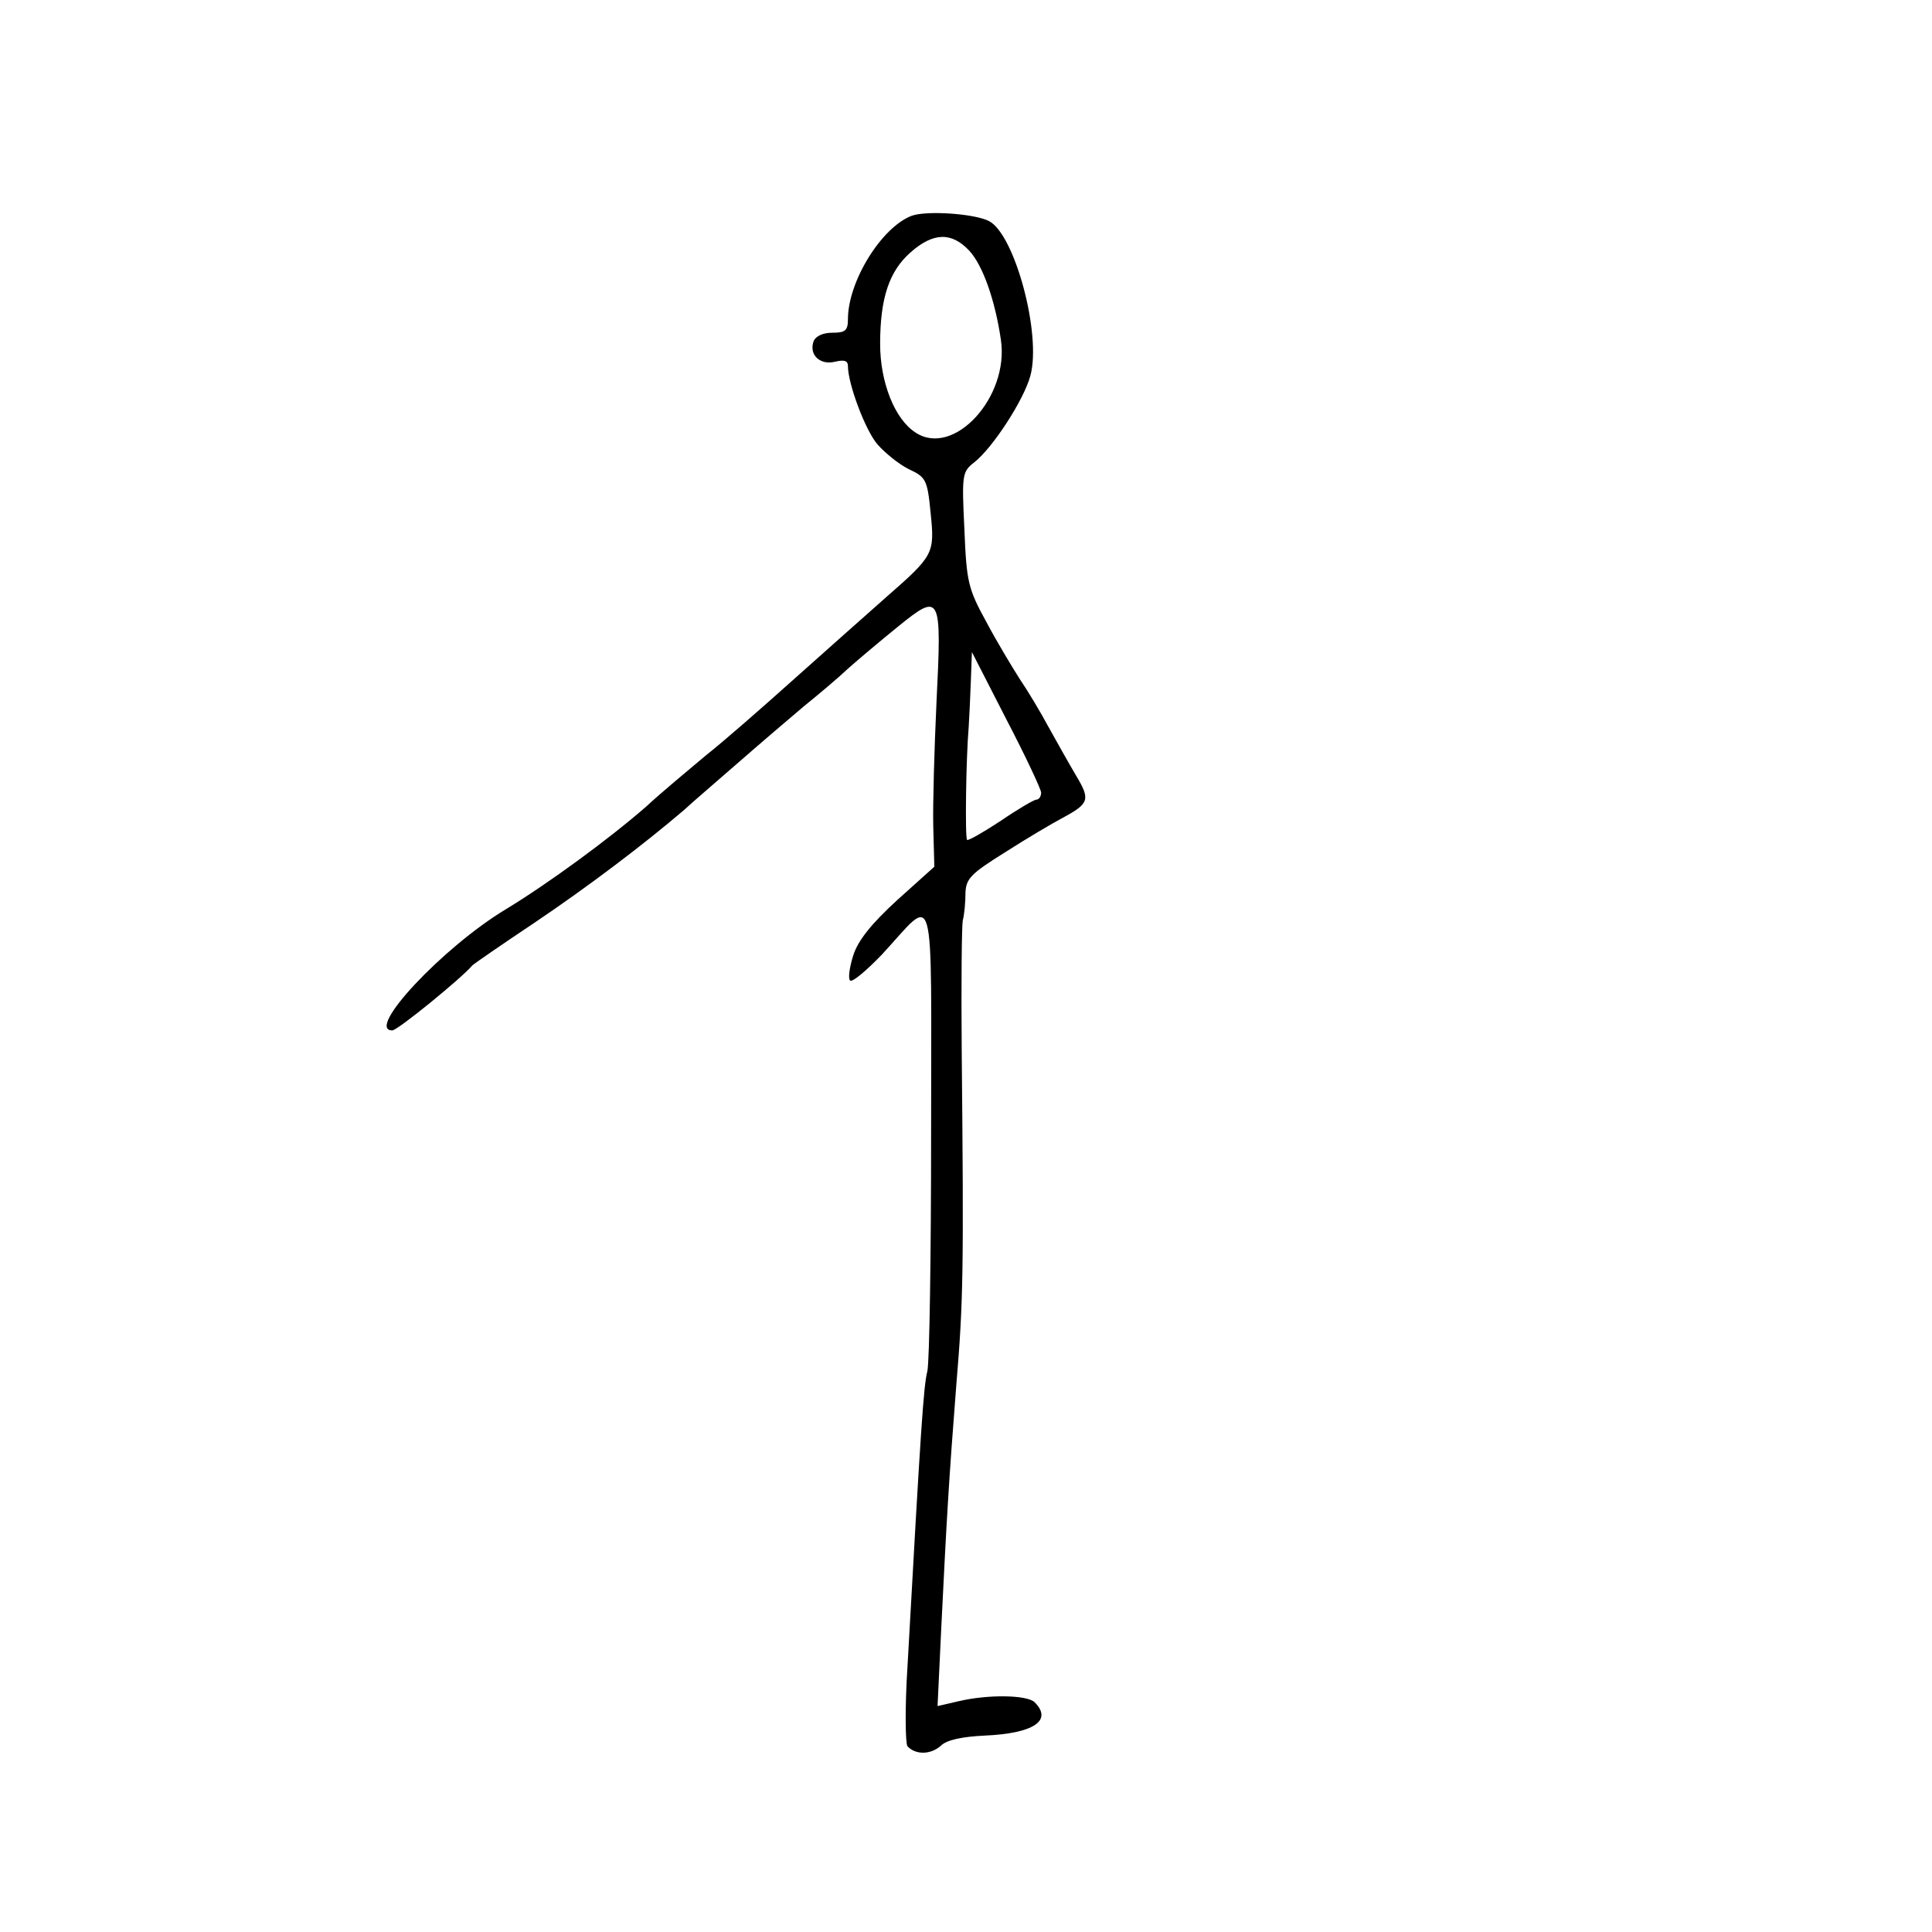 <?xml version="1.0" standalone="no"?>
<!DOCTYPE svg PUBLIC "-//W3C//DTD SVG 20010904//EN" "http://www.w3.org/TR/2001/REC-SVG-20010904/DTD/svg10.dtd">
<svg xmlns="http://www.w3.org/2000/svg" version="1.0" width="360pt" height="360pt" viewBox="0 0 360 360" preserveAspectRatio="xMidYMid meet">

<g transform="translate(0,360) scale(0.1,-0.1)" fill="#000000" stroke="none">
<path d="M1699 3198 c-56 -21 -119 -122 -119 -193 0 -21 -5 -25 -29 -25 -17 0 -31 -6 -35 -16 -9 -25 12 -45 40 -38 17 4 24 2 24 -8 0 -33 32 -119 55 -146 14 -16 40 -37 58 -46 32 -15 35 -19 41 -81 8 -77 6 -80 -83 -158 -36 -32 -113 -100 -171 -152 -58 -52 -131 -116 -164 -142 -32 -27 -83 -69 -112 -96 -70 -61 -182 -143 -261 -191 -118 -71 -263 -226 -212 -226 10 0 131 99 149 121 3 3 55 39 115 79 101 68 204 146 280 211 16 15 63 55 103 90 40 35 94 81 120 103 26 21 63 52 82 70 19 17 62 53 94 79 79 64 81 59 71 -142 -4 -86 -7 -190 -6 -231 l2 -75 -69 -62 c-48 -44 -73 -75 -82 -103 -7 -22 -10 -43 -6 -47 4 -4 30 18 59 48 102 110 92 147 92 -329 0 -229 -3 -430 -7 -447 -7 -27 -12 -101 -37 -550 -5 -77 -4 -144 0 -149 15 -16 43 -16 62 1 11 11 40 17 82 19 91 4 127 28 93 62 -14 14 -87 15 -142 2 l-39 -9 7 147 c10 203 14 273 28 452 13 155 14 210 10 625 -1 121 0 229 2 240 3 11 5 34 5 51 1 27 10 36 74 76 39 25 88 54 107 64 50 27 52 34 25 79 -13 22 -36 63 -51 90 -15 28 -39 68 -54 90 -14 22 -43 70 -62 106 -34 62 -37 74 -41 173 -5 103 -4 107 19 125 34 27 92 116 104 161 21 77 -29 263 -77 288 -27 14 -116 20 -144 10z m107 -65 c25 -27 48 -91 59 -166 16 -107 -88 -220 -159 -173 -39 25 -66 94 -66 165 0 86 17 136 57 171 42 37 76 38 109 3z m134 -1010 c0 -7 -4 -13 -9 -13 -4 0 -35 -18 -67 -40 -32 -21 -60 -37 -62 -35 -4 4 -2 152 3 210 1 17 3 55 4 85 l2 55 64 -125 c36 -69 65 -131 65 -137z"/>
</g>
</svg>
